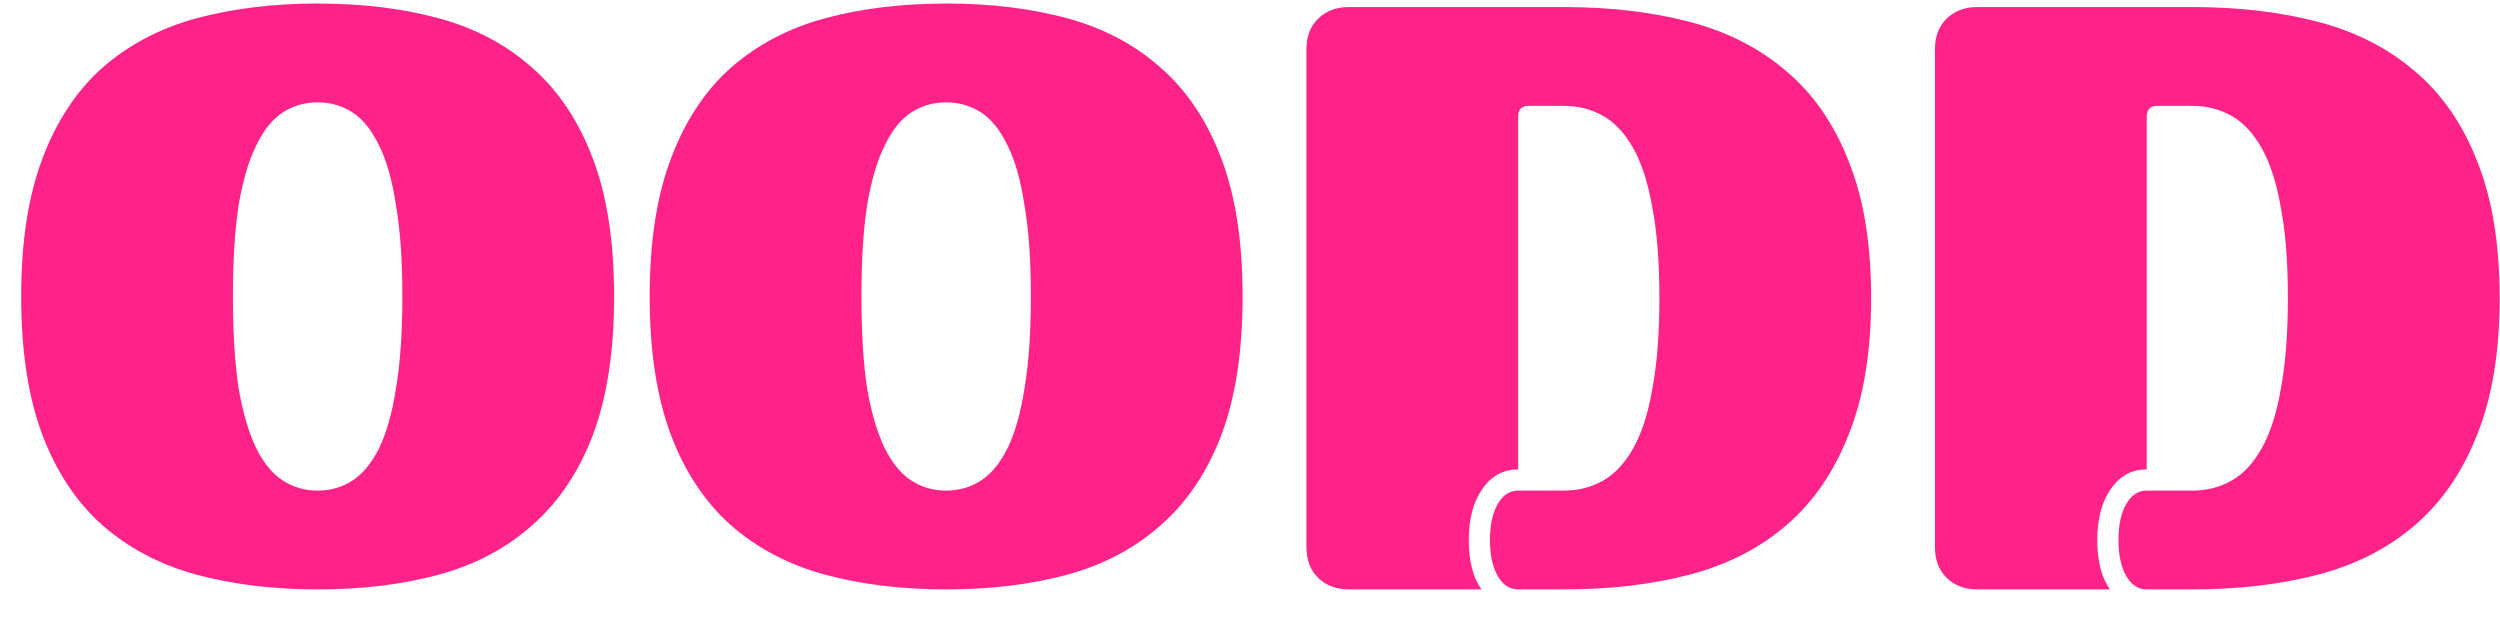<svg width="85" height="21" viewBox="0 0 85 21" fill="none" xmlns="http://www.w3.org/2000/svg">
<path d="M10.8 16.68C11.232 16.68 11.624 16.568 11.976 16.344C12.328 16.12 12.632 15.752 12.888 15.24C13.144 14.712 13.336 14.032 13.464 13.2C13.608 12.352 13.68 11.312 13.68 10.08C13.68 8.848 13.608 7.816 13.464 6.984C13.336 6.136 13.144 5.456 12.888 4.944C12.632 4.416 12.328 4.04 11.976 3.816C11.624 3.592 11.232 3.48 10.8 3.48C10.368 3.48 9.976 3.592 9.624 3.816C9.272 4.04 8.968 4.416 8.712 4.944C8.456 5.456 8.256 6.136 8.112 6.984C7.984 7.816 7.92 8.848 7.92 10.08C7.92 11.312 7.984 12.352 8.112 13.2C8.256 14.032 8.456 14.712 8.712 15.24C8.968 15.752 9.272 16.12 9.624 16.344C9.976 16.568 10.368 16.68 10.8 16.68ZM0.72 10.08C0.72 8.224 0.96 6.664 1.44 5.4C1.92 4.12 2.6 3.088 3.48 2.304C4.376 1.52 5.44 0.96 6.672 0.624C7.92 0.288 9.296 0.12 10.8 0.12C12.32 0.12 13.696 0.288 14.928 0.624C16.16 0.96 17.216 1.52 18.096 2.304C18.992 3.088 19.68 4.12 20.16 5.4C20.64 6.664 20.88 8.224 20.88 10.08C20.88 11.936 20.64 13.504 20.16 14.784C19.68 16.048 18.992 17.072 18.096 17.856C17.216 18.64 16.16 19.2 14.928 19.536C13.696 19.872 12.32 20.04 10.8 20.04C9.296 20.04 7.92 19.872 6.672 19.536C5.44 19.2 4.376 18.64 3.48 17.856C2.6 17.072 1.92 16.048 1.44 14.784C0.96 13.504 0.72 11.936 0.72 10.08ZM32.169 16.68C32.601 16.68 32.993 16.568 33.345 16.344C33.697 16.12 34.001 15.752 34.257 15.24C34.513 14.712 34.705 14.032 34.833 13.2C34.977 12.352 35.049 11.312 35.049 10.08C35.049 8.848 34.977 7.816 34.833 6.984C34.705 6.136 34.513 5.456 34.257 4.944C34.001 4.416 33.697 4.04 33.345 3.816C32.993 3.592 32.601 3.48 32.169 3.48C31.737 3.48 31.345 3.592 30.993 3.816C30.641 4.04 30.337 4.416 30.081 4.944C29.825 5.456 29.625 6.136 29.481 6.984C29.353 7.816 29.289 8.848 29.289 10.08C29.289 11.312 29.353 12.352 29.481 13.2C29.625 14.032 29.825 14.712 30.081 15.24C30.337 15.752 30.641 16.12 30.993 16.344C31.345 16.568 31.737 16.68 32.169 16.68ZM22.089 10.08C22.089 8.224 22.329 6.664 22.809 5.4C23.289 4.12 23.969 3.088 24.849 2.304C25.745 1.52 26.809 0.96 28.041 0.624C29.289 0.288 30.665 0.12 32.169 0.12C33.689 0.12 35.065 0.288 36.297 0.624C37.529 0.96 38.585 1.52 39.465 2.304C40.361 3.088 41.049 4.12 41.529 5.4C42.009 6.664 42.249 8.224 42.249 10.08C42.249 11.936 42.009 13.504 41.529 14.784C41.049 16.048 40.361 17.072 39.465 17.856C38.585 18.64 37.529 19.2 36.297 19.536C35.065 19.872 33.689 20.04 32.169 20.04C30.665 20.04 29.289 19.872 28.041 19.536C26.809 19.2 25.745 18.64 24.849 17.856C23.969 17.072 23.289 16.048 22.809 14.784C22.329 13.504 22.089 11.936 22.089 10.08ZM45.859 20.04C45.427 20.04 45.075 19.904 44.803 19.632C44.547 19.376 44.419 19.032 44.419 18.6V1.68C44.419 1.248 44.547 0.904 44.803 0.648C45.075 0.376 45.427 0.24 45.859 0.24H53.179C54.747 0.24 56.171 0.408 57.451 0.744C58.731 1.08 59.827 1.64 60.739 2.424C61.651 3.192 62.355 4.208 62.851 5.472C63.363 6.736 63.619 8.288 63.619 10.128C63.619 11.968 63.363 13.52 62.851 14.784C62.355 16.048 61.651 17.072 60.739 17.856C59.827 18.64 58.731 19.2 57.451 19.536C56.171 19.872 54.747 20.04 53.179 20.04H51.619C51.331 20.04 51.099 19.888 50.923 19.584C50.747 19.28 50.659 18.872 50.659 18.36C50.659 17.848 50.747 17.44 50.923 17.136C51.099 16.832 51.331 16.68 51.619 16.68H53.179C53.659 16.68 54.099 16.568 54.499 16.344C54.899 16.12 55.243 15.752 55.531 15.24C55.819 14.728 56.035 14.056 56.179 13.224C56.339 12.376 56.419 11.344 56.419 10.128C56.419 8.912 56.339 7.888 56.179 7.056C56.035 6.224 55.819 5.552 55.531 5.04C55.243 4.528 54.899 4.16 54.499 3.936C54.099 3.712 53.659 3.6 53.179 3.6H51.979C51.739 3.6 51.619 3.72 51.619 3.96V15.96C51.107 15.96 50.699 16.184 50.395 16.632C50.091 17.064 49.939 17.64 49.939 18.36C49.939 19.08 50.083 19.64 50.371 20.04H45.859ZM67.228 20.04C66.796 20.04 66.444 19.904 66.172 19.632C65.916 19.376 65.788 19.032 65.788 18.6V1.68C65.788 1.248 65.916 0.904 66.172 0.648C66.444 0.376 66.796 0.24 67.228 0.24H74.548C76.116 0.24 77.54 0.408 78.82 0.744C80.1 1.08 81.196 1.64 82.108 2.424C83.02 3.192 83.724 4.208 84.22 5.472C84.732 6.736 84.988 8.288 84.988 10.128C84.988 11.968 84.732 13.52 84.22 14.784C83.724 16.048 83.02 17.072 82.108 17.856C81.196 18.64 80.1 19.2 78.82 19.536C77.54 19.872 76.116 20.04 74.548 20.04H72.988C72.7 20.04 72.468 19.888 72.292 19.584C72.116 19.28 72.028 18.872 72.028 18.36C72.028 17.848 72.116 17.44 72.292 17.136C72.468 16.832 72.7 16.68 72.988 16.68H74.548C75.028 16.68 75.468 16.568 75.868 16.344C76.268 16.12 76.612 15.752 76.9 15.24C77.188 14.728 77.404 14.056 77.548 13.224C77.708 12.376 77.788 11.344 77.788 10.128C77.788 8.912 77.708 7.888 77.548 7.056C77.404 6.224 77.188 5.552 76.9 5.04C76.612 4.528 76.268 4.16 75.868 3.936C75.468 3.712 75.028 3.6 74.548 3.6H73.348C73.108 3.6 72.988 3.72 72.988 3.96V15.96C72.476 15.96 72.068 16.184 71.764 16.632C71.46 17.064 71.308 17.64 71.308 18.36C71.308 19.08 71.452 19.64 71.74 20.04H67.228Z" fill="#FF2389"/>
</svg>